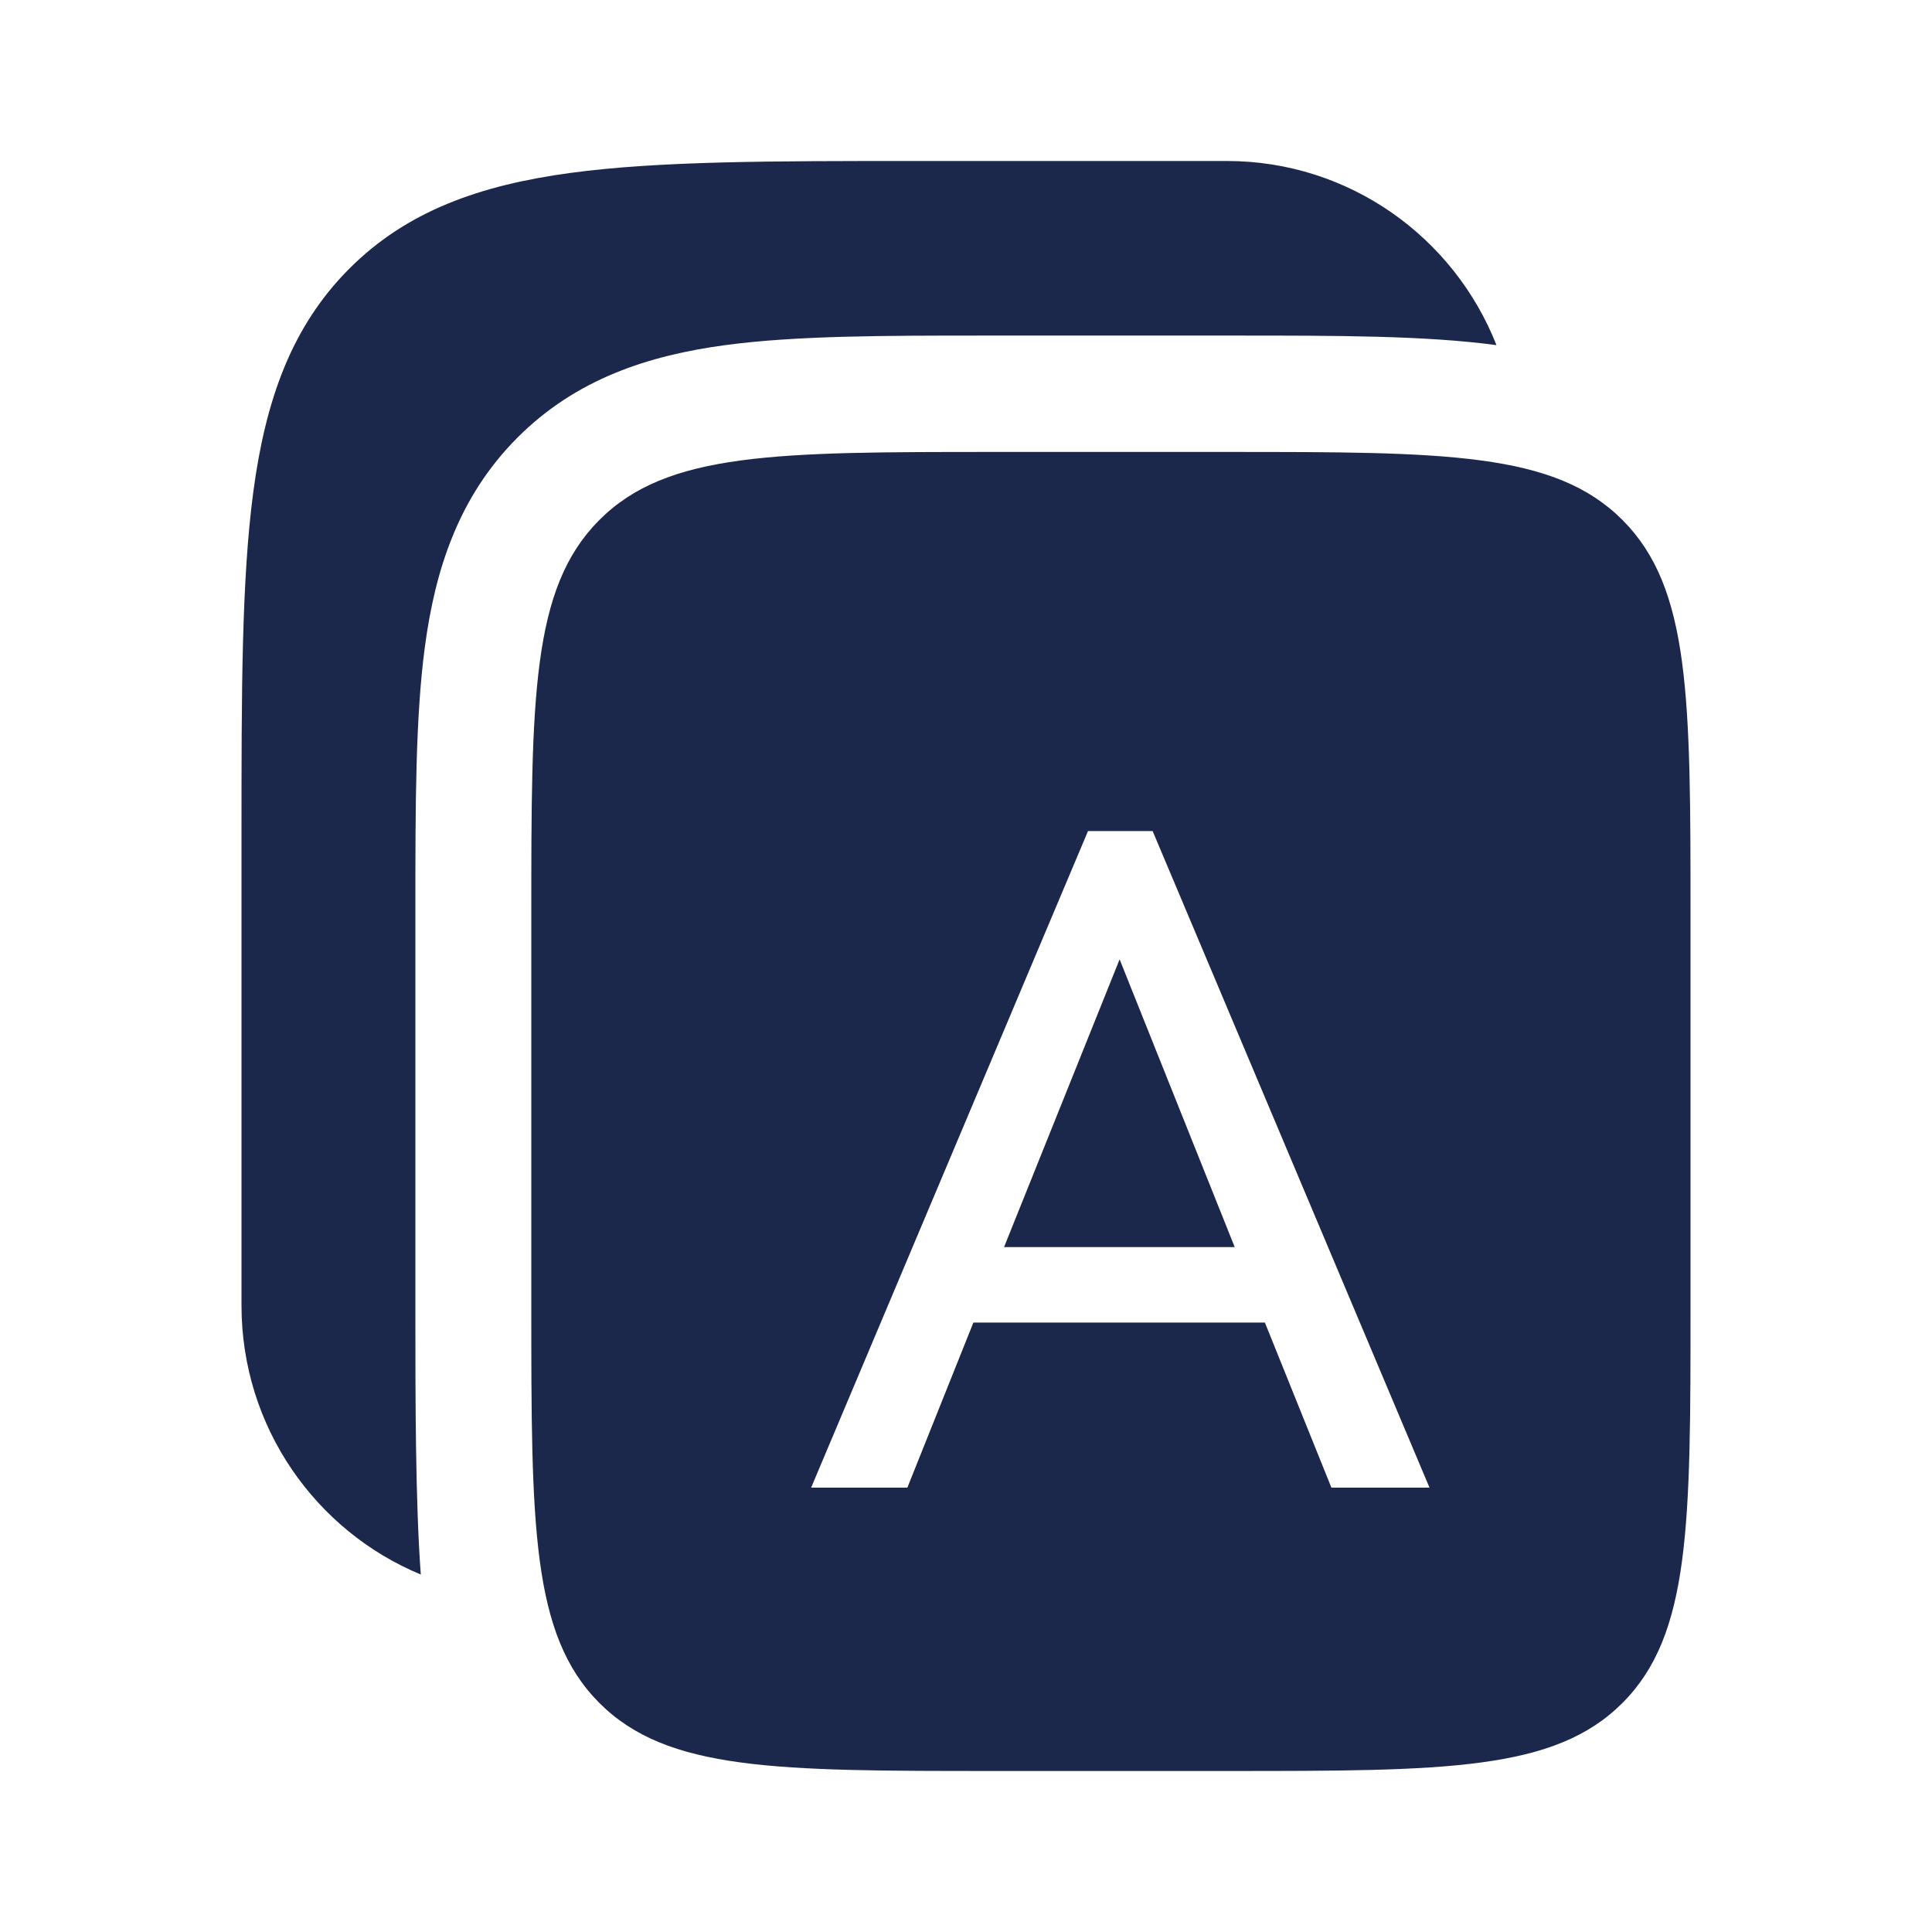 <svg width="100" height="100" viewBox="0 0 100 100" fill="none" xmlns="http://www.w3.org/2000/svg">
<path d="M63.5 8.333H47.274C39.923 8.333 34.101 8.333 29.544 8.948C24.854 9.581 21.058 10.915 18.065 13.921C15.072 16.926 13.743 20.737 13.113 25.446C12.5 30.021 12.5 35.867 12.5 43.247V67.57C12.5 73.854 16.333 79.239 21.78 81.497C21.5 77.707 21.5 72.39 21.5 67.967V47.49V47.093C21.5 41.753 21.499 37.152 21.993 33.467C22.522 29.518 23.714 25.733 26.772 22.663C29.83 19.592 33.6 18.395 37.533 17.864C41.203 17.369 45.786 17.369 51.105 17.369L51.5 17.369H63.5L63.895 17.369C69.214 17.369 73.787 17.369 77.457 17.864C75.261 12.282 69.84 8.333 63.5 8.333Z" fill="#1C274C"/>
<path fill-rule="evenodd" clip-rule="evenodd" d="M31.015 26.922C27.5 30.45 27.5 36.13 27.5 47.489V67.57C27.5 78.929 27.5 84.608 31.015 88.137C34.53 91.666 40.187 91.666 51.501 91.666H63.501C74.814 91.666 80.471 91.666 83.986 88.137C87.501 84.608 87.501 78.929 87.501 67.57V67.57V47.489V47.489C87.501 36.13 87.501 30.45 83.986 26.922C80.471 23.393 74.814 23.393 63.501 23.393H51.501C40.187 23.393 34.53 23.393 31.015 26.922ZM59.66 43.016H56.315L41.984 77H46.965L50.383 68.455H65.471L68.913 77H73.991L59.66 43.016ZM57.951 49.656L63.908 64.549H51.97L57.951 49.656Z" fill="#1C274C"/>
</svg>
